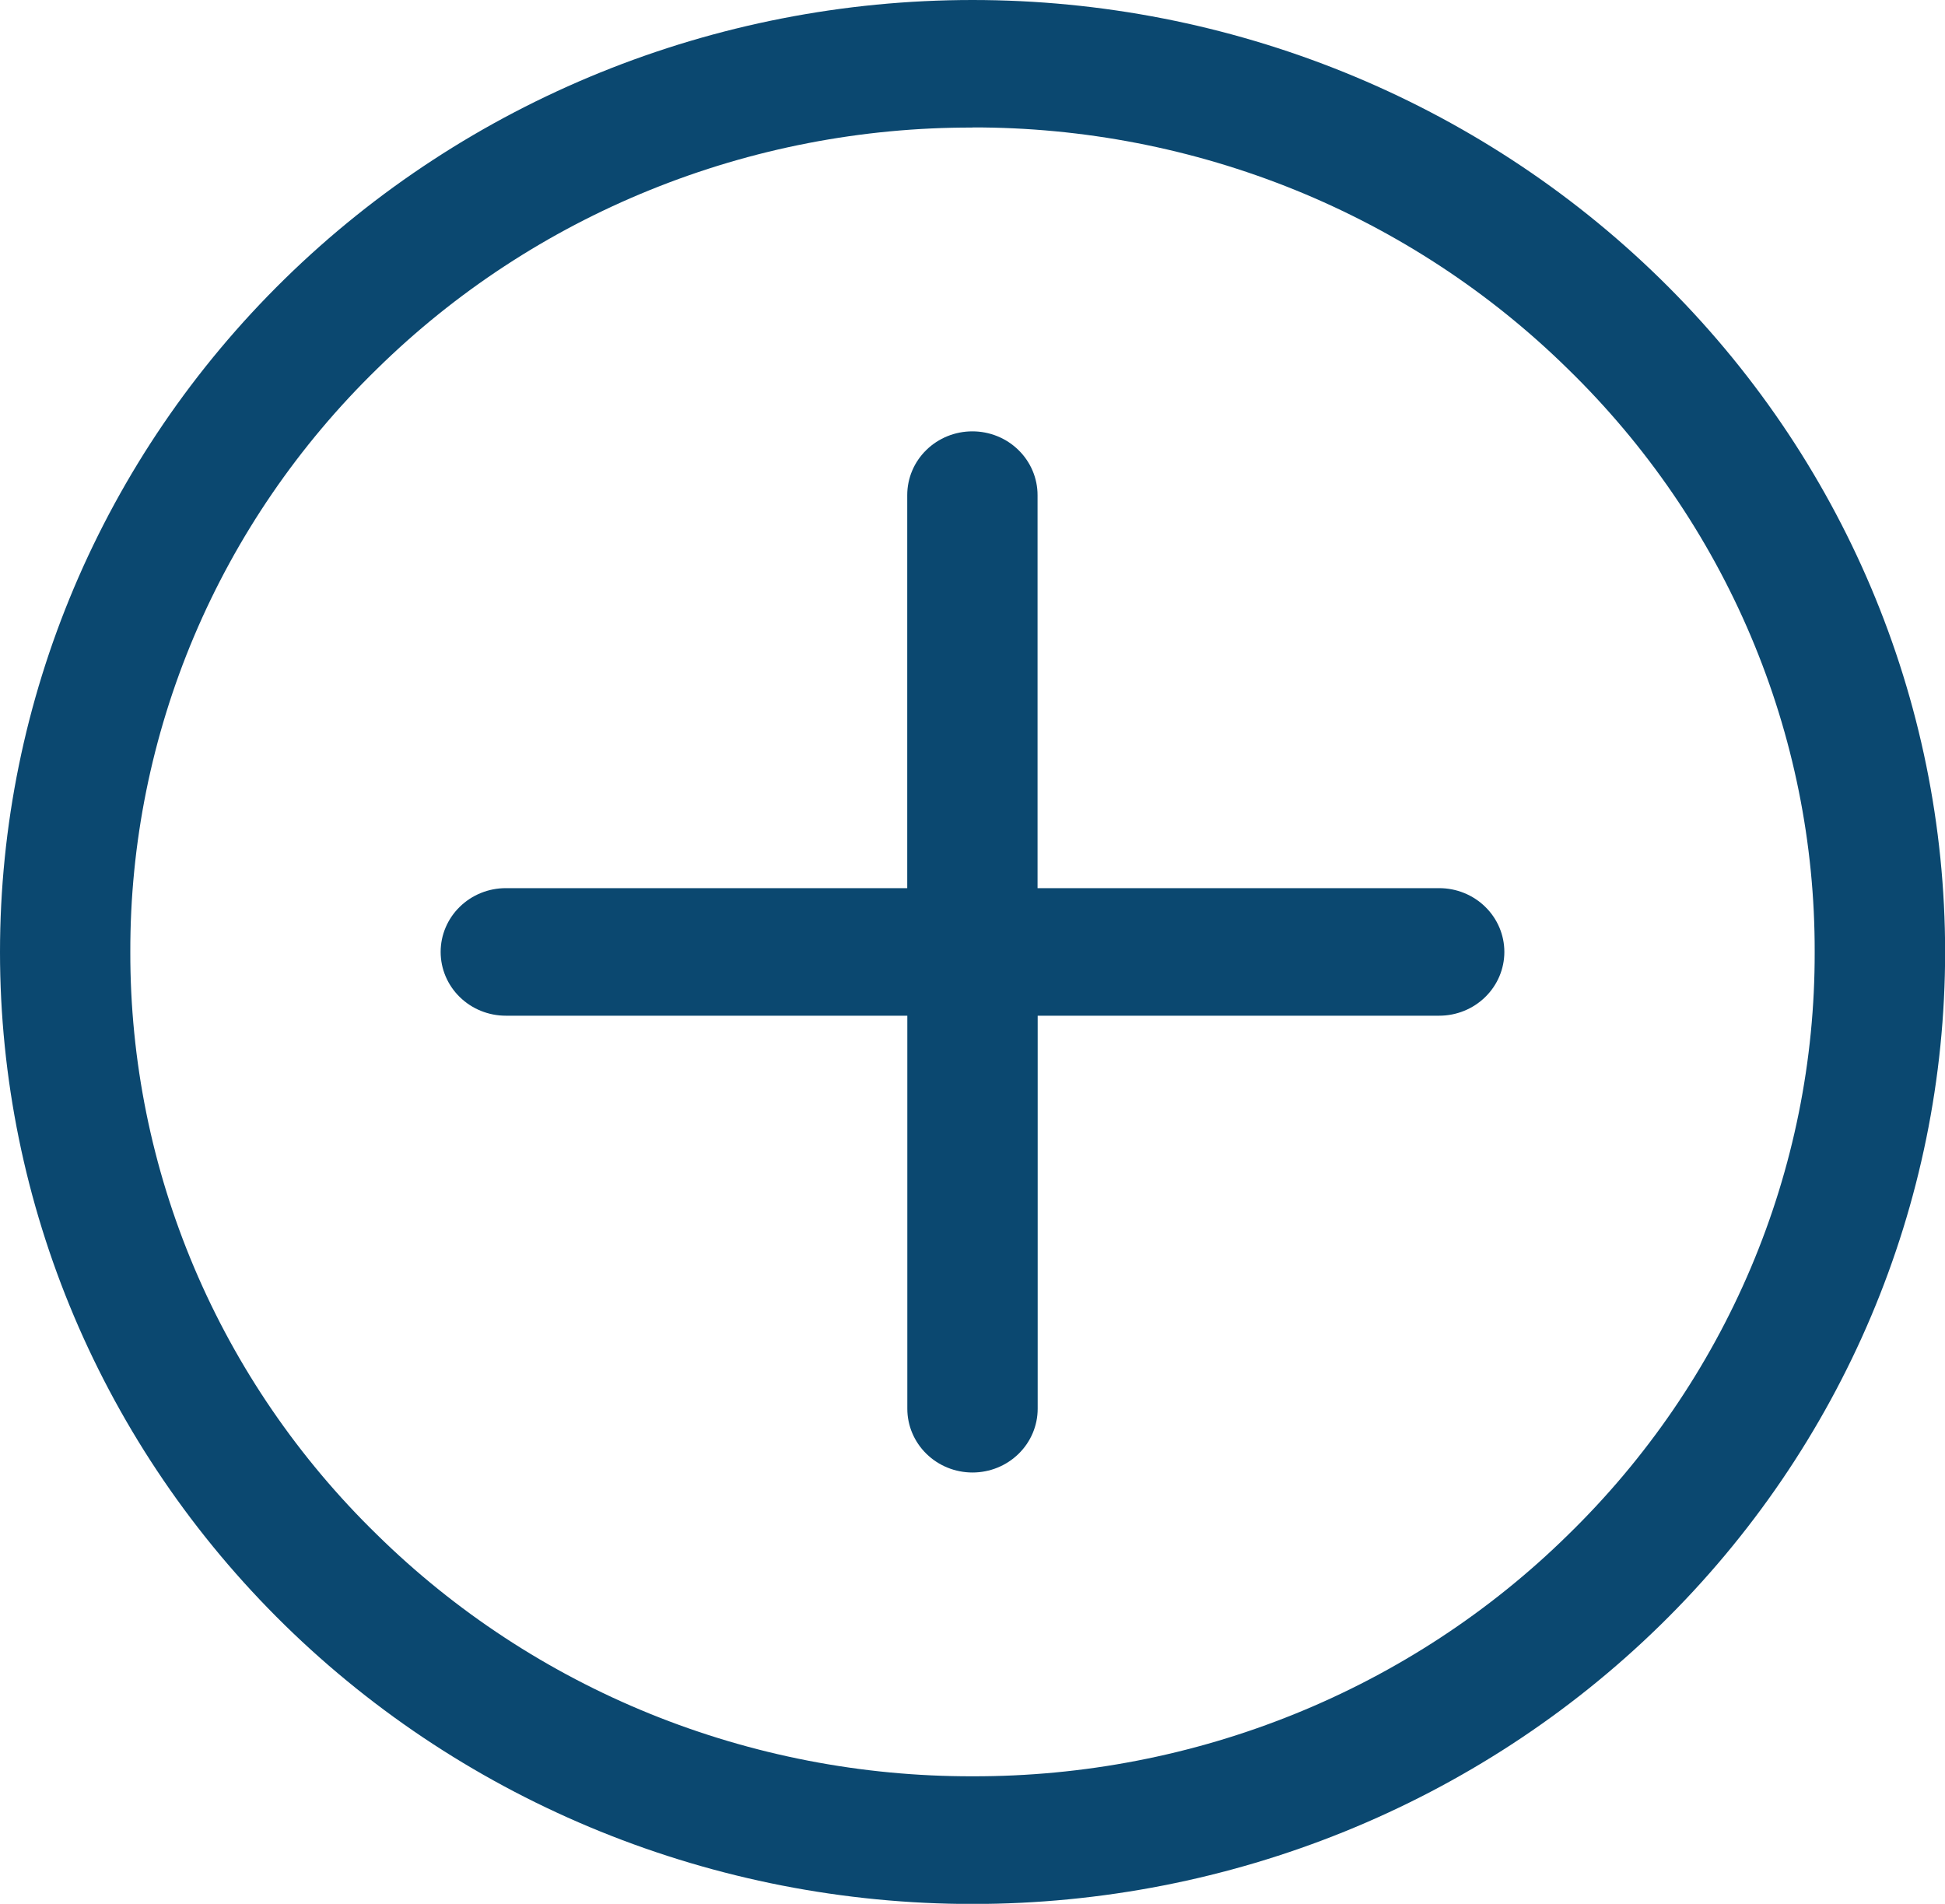 <svg width="47" height="46" viewBox="0 0 47 46" fill="none" xmlns="http://www.w3.org/2000/svg">
<g clip-path="url(#clip0)">
<path d="M23.5 3.079C26.173 3.074 28.821 3.587 31.291 4.588C33.76 5.59 36.002 7.061 37.888 8.915C39.783 10.761 41.286 12.956 42.309 15.374C43.333 17.791 43.857 20.383 43.851 23C43.857 25.617 43.334 28.21 42.31 30.628C41.286 33.046 39.783 35.241 37.888 37.087C36.002 38.941 33.759 40.411 31.29 41.411C28.82 42.412 26.173 42.924 23.5 42.918C20.827 42.923 18.179 42.41 15.71 41.409C13.24 40.407 10.998 38.936 9.112 37.082C7.217 35.236 5.715 33.042 4.691 30.625C3.668 28.208 3.144 25.616 3.149 23C3.143 20.383 3.667 17.79 4.69 15.372C5.714 12.954 7.217 10.759 9.112 8.912C10.998 7.059 13.241 5.589 15.71 4.589C18.18 3.588 20.827 3.076 23.5 3.082V3.079ZM23.5 4.49842e-08C17.267 0 11.29 2.424 6.882 6.738C2.475 11.052 -0 16.902 4.59621e-08 23.003C0 29.103 2.477 34.954 6.884 39.267C11.292 43.58 17.27 46.003 23.503 46.003C29.736 46.002 35.714 43.579 40.121 39.265C44.528 34.951 47.003 29.1 47.003 23C47.002 16.9 44.526 11.049 40.118 6.736C35.711 2.423 29.733 -0 23.5 4.49842e-08Z" fill="#0B4870"/>
<path d="M34.78 21.459H25.072V11.963C25.072 11.554 24.906 11.162 24.61 10.873C24.315 10.584 23.915 10.422 23.497 10.422C23.079 10.422 22.679 10.584 22.384 10.873C22.088 11.162 21.923 11.554 21.923 11.963V21.459H12.223C11.805 21.459 11.405 21.621 11.11 21.91C10.814 22.199 10.648 22.591 10.648 23C10.648 23.409 10.814 23.801 11.11 24.09C11.405 24.379 11.805 24.541 12.223 24.541H21.925V34.037C21.925 34.446 22.091 34.838 22.387 35.127C22.682 35.416 23.082 35.578 23.5 35.578C23.918 35.578 24.318 35.416 24.613 35.127C24.909 34.838 25.075 34.446 25.075 34.037V24.541H34.777C35.195 24.541 35.595 24.379 35.89 24.09C36.186 23.801 36.352 23.409 36.352 23C36.352 22.591 36.186 22.199 35.89 21.91C35.595 21.621 35.195 21.459 34.777 21.459H34.78Z" fill="#0B4870"/>
</g>
<defs>
<clipPath id="clip0">
<rect width="47" height="46" fill="white"/>
</clipPath>
</defs>
</svg>
